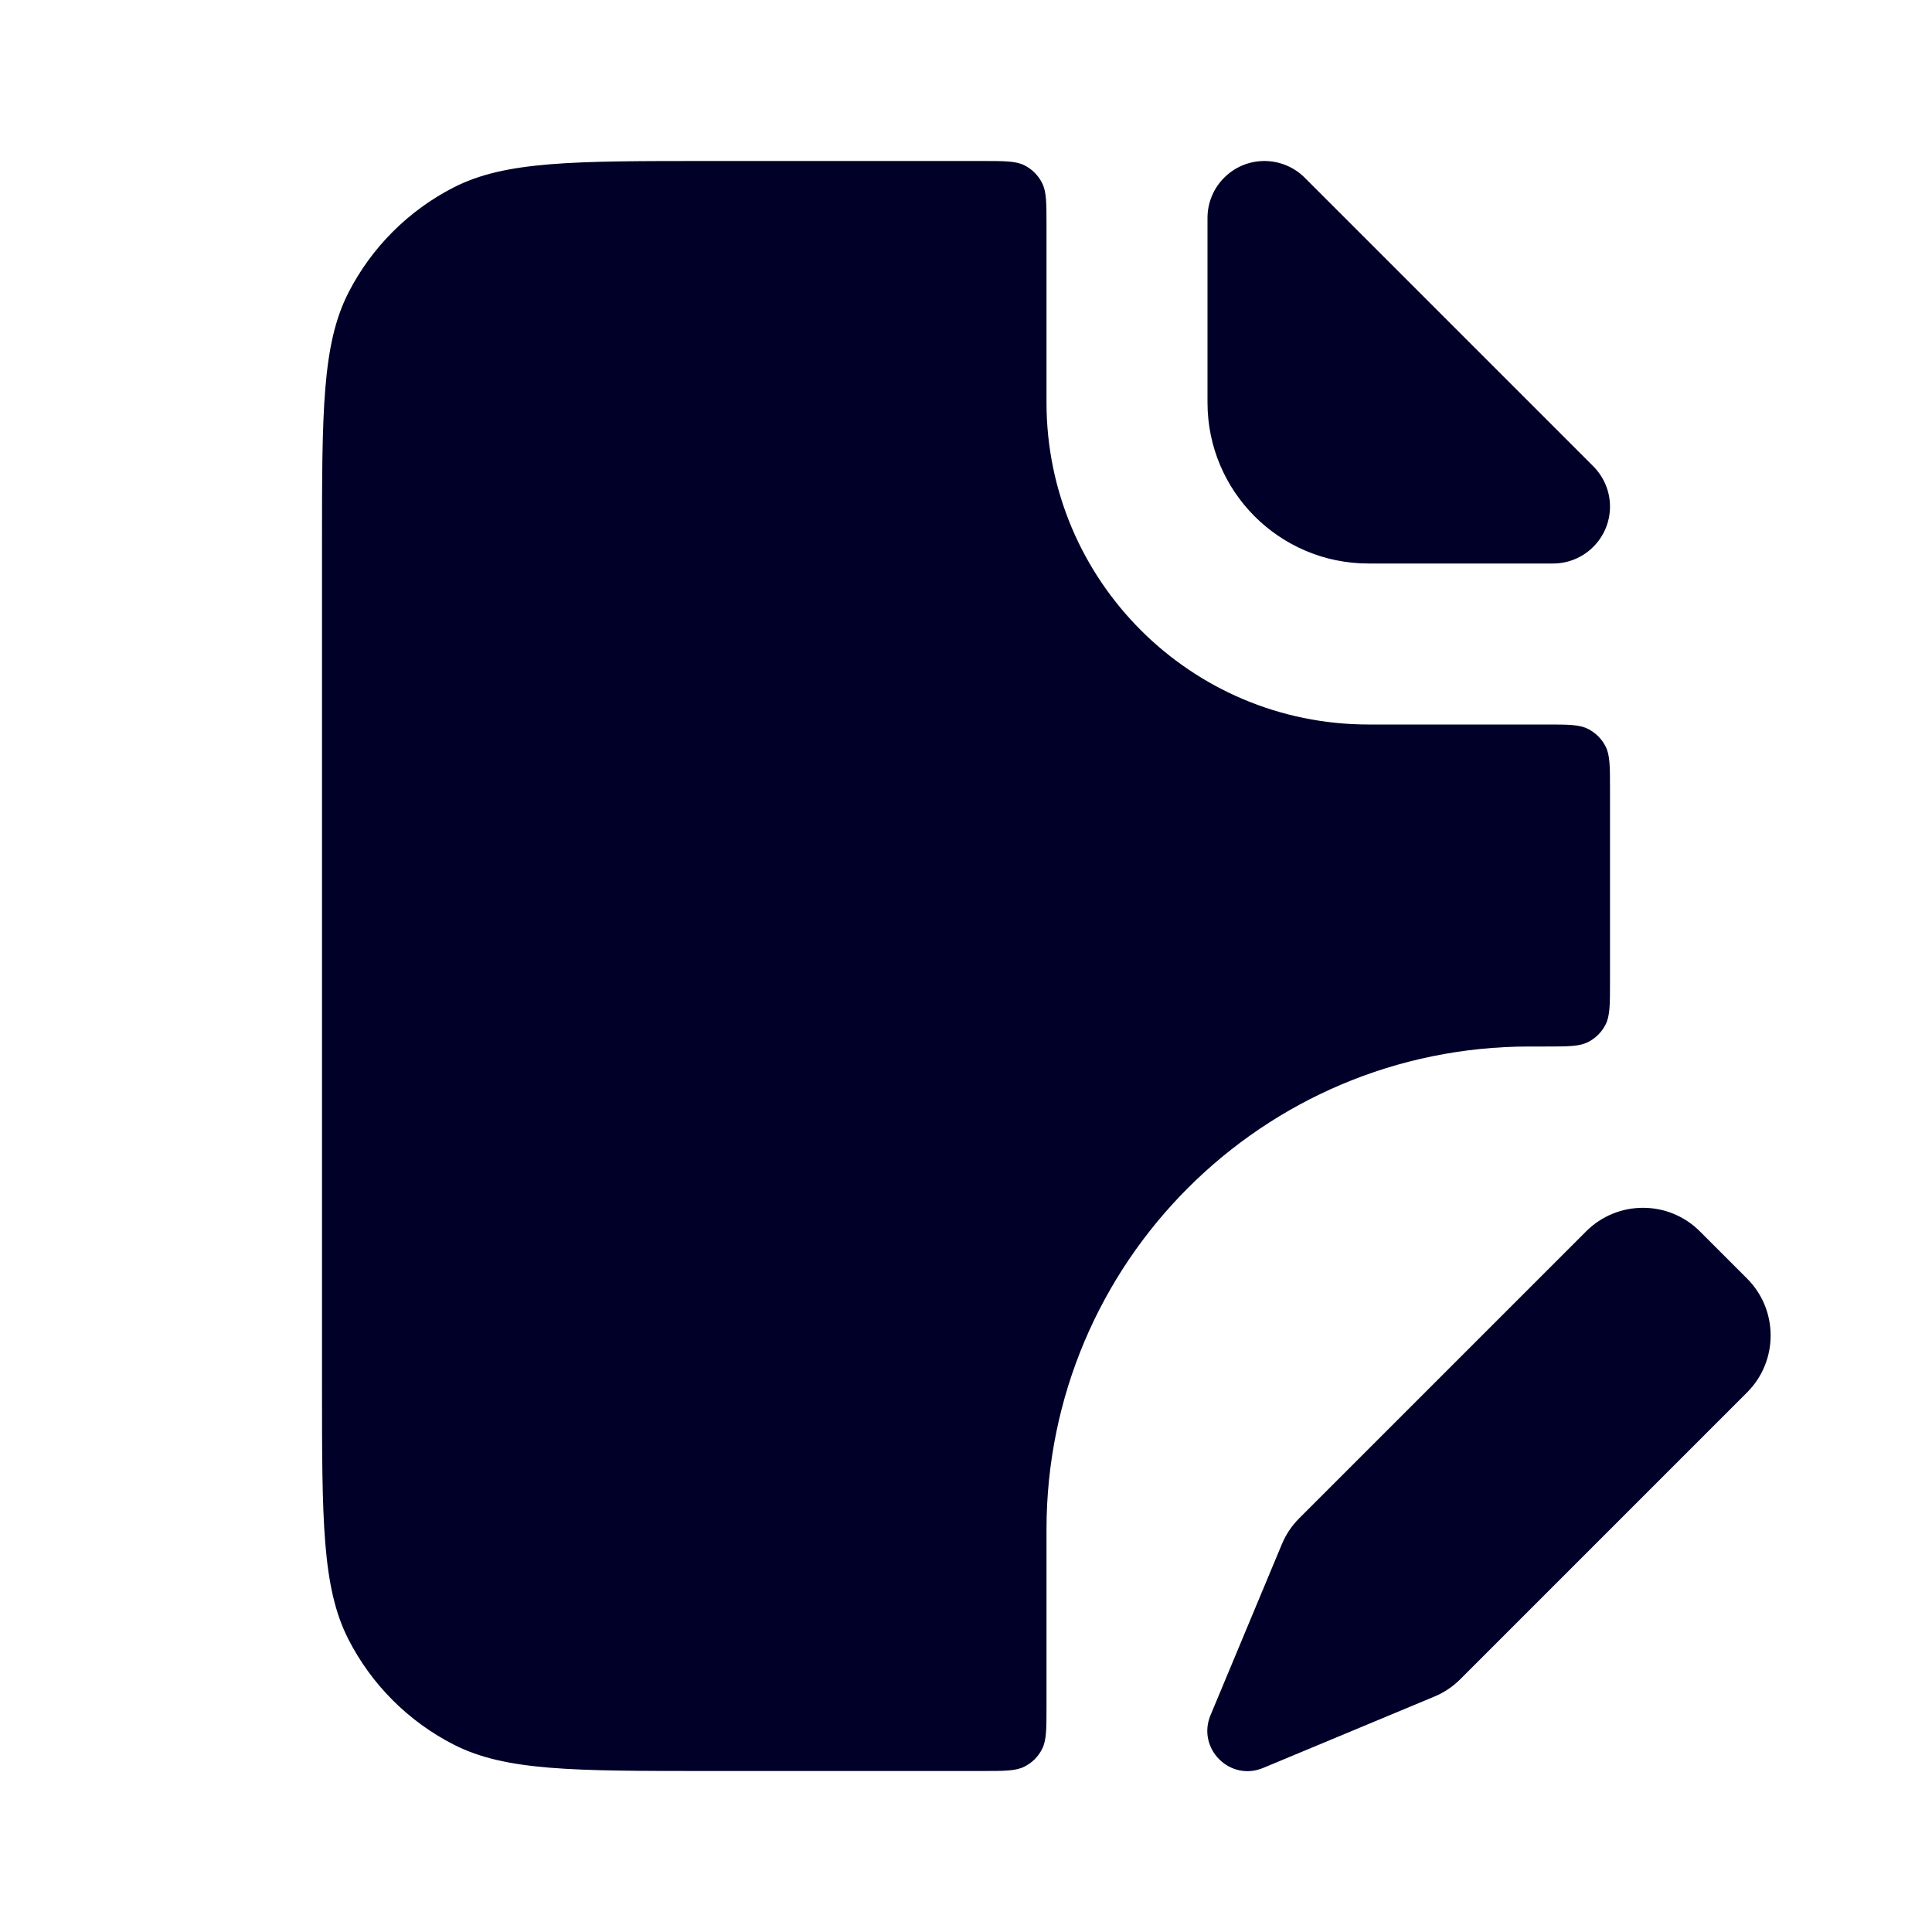 <svg width="24" height="24" viewBox="0 0 24 24" fill="none" xmlns="http://www.w3.org/2000/svg">
<path d="M15.924 19.182L15.037 21.308C14.866 21.721 15.279 22.134 15.691 21.962L17.817 21.076C17.938 21.026 18.047 20.953 18.14 20.86L21.703 17.297C22.093 16.907 22.093 16.273 21.703 15.883L21.117 15.297C20.727 14.906 20.093 14.906 19.703 15.297L16.14 18.86C16.047 18.953 15.974 19.062 15.924 19.182Z" fill="#000028"/>
<path d="M4 6.8C4 5.12 4 4.28 4.327 3.638C4.615 3.074 5.074 2.615 5.638 2.327C6.28 2 7.12 2 8.8 2H12.2C12.48 2 12.62 2 12.727 2.054C12.821 2.102 12.898 2.179 12.945 2.273C13 2.38 13 2.52 13 2.8V5C13 7.209 14.791 9 17 9H19.2C19.48 9 19.62 9 19.727 9.055C19.821 9.102 19.898 9.179 19.945 9.273C20 9.38 20 9.52 20 9.8V12.2C20 12.48 20 12.62 19.945 12.727C19.898 12.821 19.821 12.898 19.727 12.945C19.62 13 19.48 13 19.2 13H19C15.686 13 13 15.686 13 19V21.2C13 21.48 13 21.62 12.945 21.727C12.898 21.821 12.821 21.898 12.727 21.945C12.62 22 12.48 22 12.2 22H8.8C7.12 22 6.28 22 5.638 21.673C5.074 21.385 4.615 20.927 4.327 20.362C4 19.72 4 18.88 4 17.2V6.8Z" fill="#000028"/>
<path d="M15 2.707C15 2.317 15.317 2 15.707 2C15.895 2 16.075 2.075 16.207 2.207L19.793 5.793C19.925 5.926 20 6.105 20 6.293C20 6.683 19.683 7 19.293 7H17C15.895 7 15 6.105 15 5V2.707Z" fill="#000028"/>
</svg>
